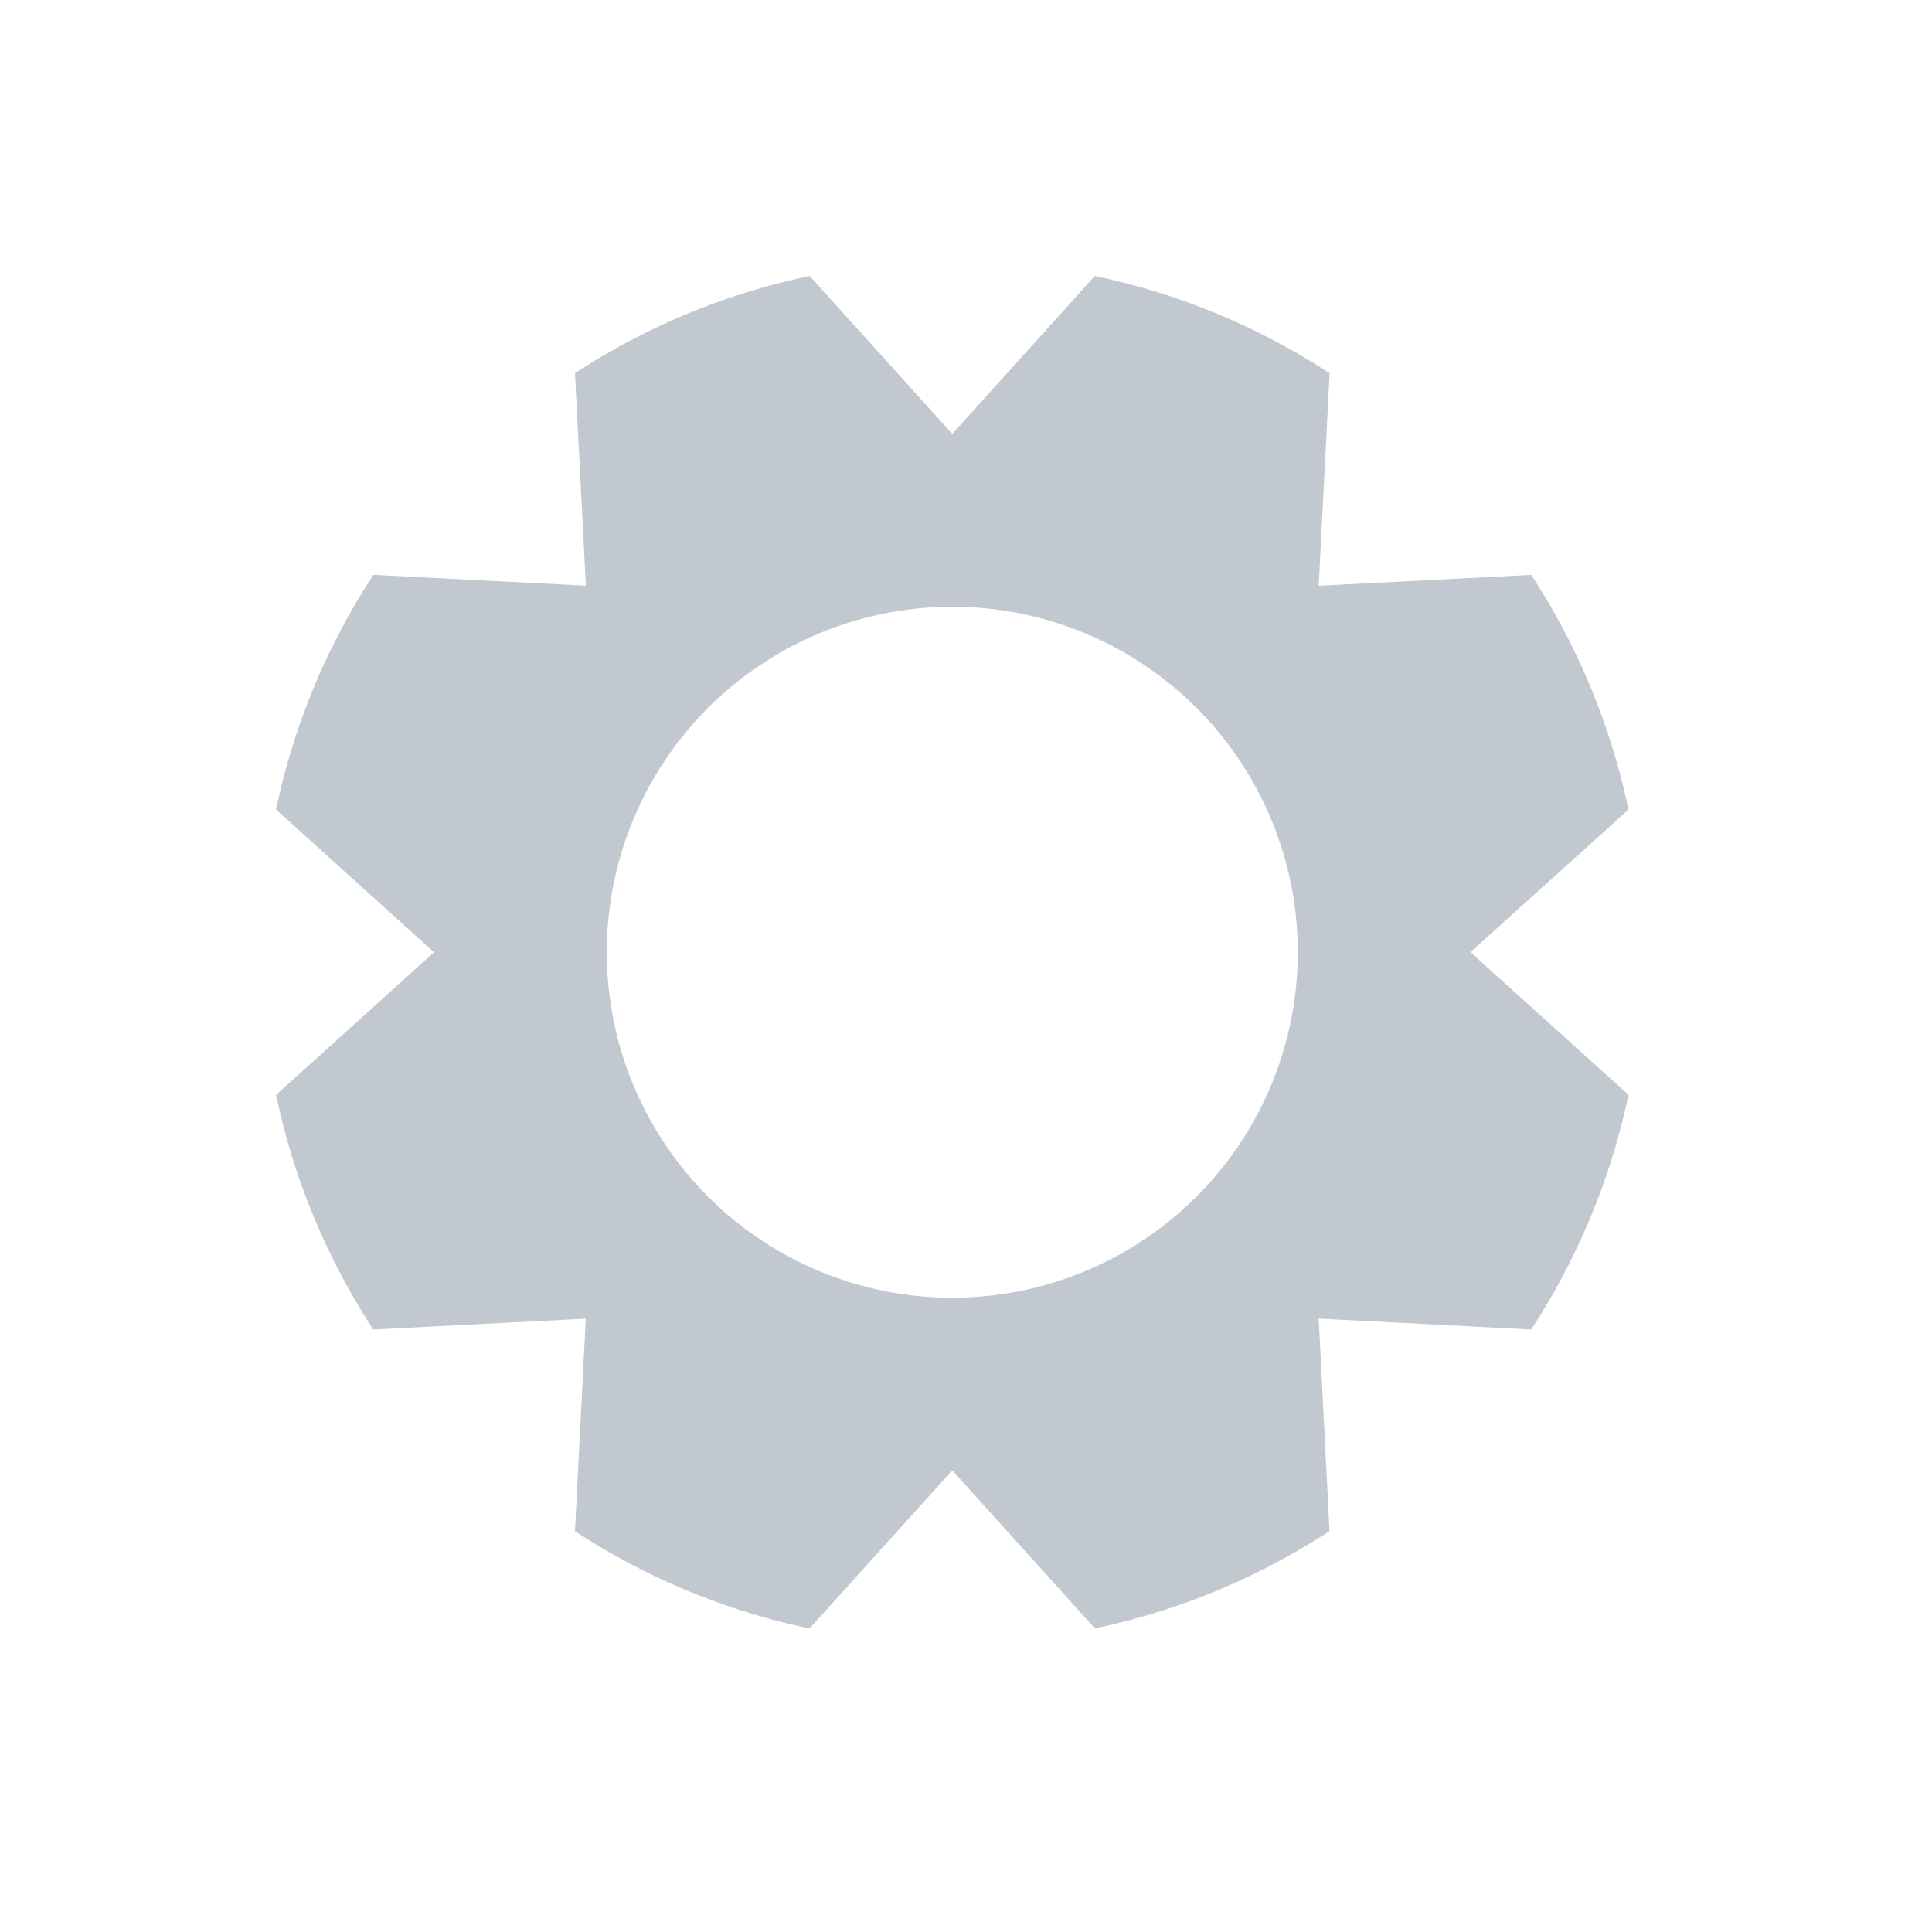 <svg xmlns="http://www.w3.org/2000/svg" width="20" height="20" viewBox="0 0 20 20">
    <path fill="#C2C8D0" fill-rule="evenodd" d="M8.381 16.858a7.112 7.112 0 0 1-2.429-1.007l.112-2.2-2.2.112a7.112 7.112 0 0 1-1.006-2.429l1.635-1.476L2.858 8.38c.184-.88.53-1.7 1.007-2.429l2.2.112-.113-2.2a7.112 7.112 0 0 1 2.43-1.006l1.476 1.635 1.476-1.635c.88.184 1.7.53 2.43 1.007l-.113 2.2 2.2-.113a7.112 7.112 0 0 1 1.007 2.43l-1.636 1.476 1.636 1.476c-.185.88-.531 1.7-1.007 2.43l-2.2-.113.112 2.2a7.112 7.112 0 0 1-2.429 1.007l-1.476-1.636-1.477 1.636zm1.477-3.424a3.576 3.576 0 1 0 0-7.153 3.576 3.576 0 0 0 0 7.153z"/>
</svg>
